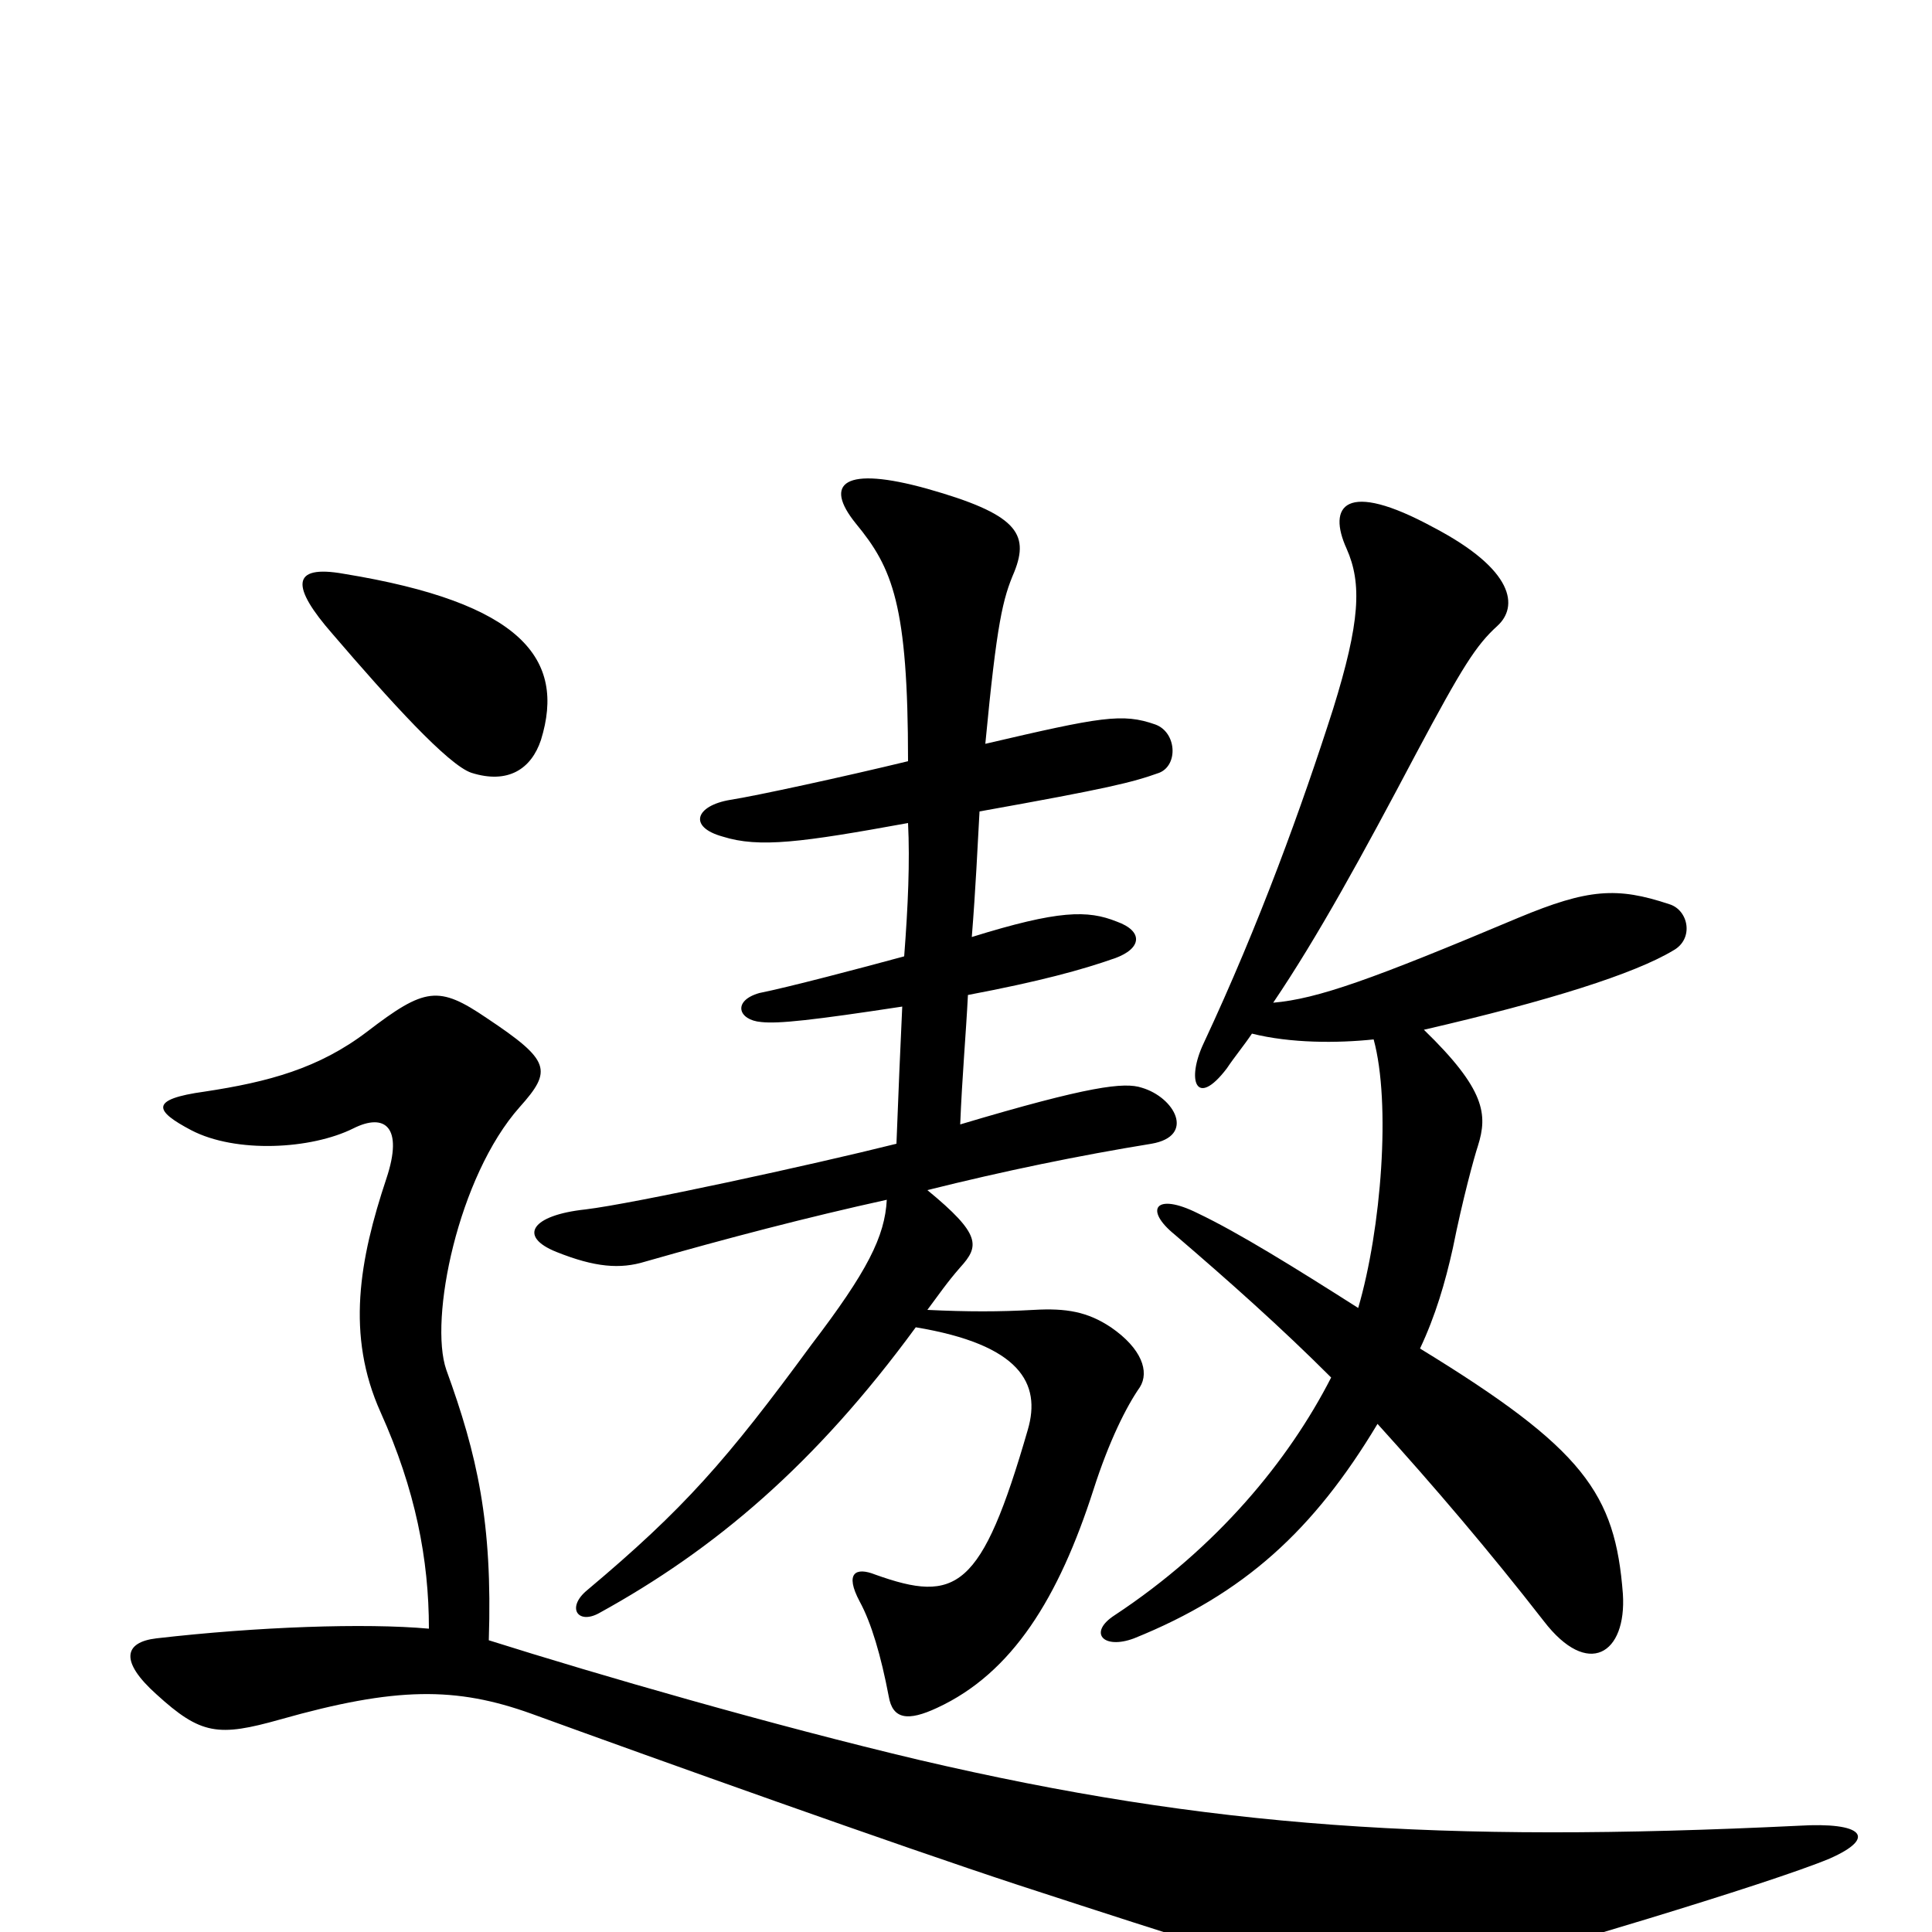 <svg xmlns="http://www.w3.org/2000/svg" viewBox="0 -1000 1000 1000">
	<path fill="#000000" d="M280 -617C293 -659 270 -688 178 -703C150 -708 151 -696 172 -672C202 -637 232 -604 244 -600C263 -594 275 -602 280 -617ZM866 -508C877 -514 874 -529 864 -532C837 -541 822 -540 786 -525C710 -493 682 -483 659 -481C682 -515 705 -557 733 -610C757 -655 764 -666 775 -676C786 -686 784 -705 742 -727C696 -752 687 -738 697 -716C705 -698 704 -678 690 -633C674 -583 652 -522 623 -460C614 -441 619 -426 635 -447C639 -453 644 -459 648 -465C668 -460 692 -460 711 -462C720 -429 715 -364 703 -323C670 -344 641 -362 620 -372C598 -383 592 -374 608 -361C636 -337 663 -313 689 -287C667 -244 630 -199 577 -164C563 -155 571 -146 587 -152C644 -175 680 -208 713 -263C742 -231 771 -197 799 -161C822 -131 842 -144 840 -175C836 -227 820 -250 735 -302C743 -319 748 -336 752 -354C757 -379 763 -401 765 -407C770 -423 769 -436 737 -467C802 -482 846 -496 866 -508ZM600 -600C610 -604 609 -621 598 -625C581 -631 570 -629 510 -615C516 -678 519 -690 525 -704C533 -724 526 -734 480 -747C437 -759 426 -750 443 -729C462 -706 470 -687 470 -606C437 -598 391 -588 378 -586C360 -583 356 -572 374 -567C393 -561 415 -564 470 -574C471 -554 470 -531 468 -505C446 -499 408 -489 393 -486C379 -482 382 -472 394 -471C403 -470 421 -472 467 -479C466 -458 465 -434 464 -408C420 -397 328 -377 303 -374C275 -371 268 -360 288 -352C308 -344 321 -343 334 -347C376 -359 418 -370 459 -379C458 -360 449 -342 420 -304C376 -244 354 -219 304 -177C293 -168 299 -159 310 -165C370 -198 422 -242 474 -313C528 -304 539 -284 532 -260C508 -177 495 -170 453 -185C443 -189 437 -186 445 -171C451 -160 456 -143 460 -122C462 -110 470 -109 485 -116C524 -134 548 -173 566 -229C574 -254 583 -272 590 -282C595 -290 591 -302 575 -313C563 -321 552 -323 535 -322C517 -321 501 -321 480 -322C486 -330 490 -336 497 -344C507 -355 508 -361 480 -384C520 -394 559 -402 596 -408C619 -412 608 -432 591 -437C582 -440 564 -438 497 -418C498 -443 500 -465 501 -485C538 -492 560 -498 577 -504C591 -509 592 -518 578 -523C563 -529 548 -529 503 -515C505 -540 506 -562 507 -580C574 -592 586 -595 600 -600ZM947 -38C972 -49 964 -57 931 -55C745 -46 626 -54 476 -89C400 -107 310 -133 253 -151C255 -212 247 -247 231 -291C222 -317 237 -391 269 -427C286 -446 285 -451 252 -473C227 -490 220 -489 190 -466C165 -447 139 -440 106 -435C77 -431 80 -425 99 -415C122 -403 161 -405 183 -416C199 -424 209 -417 200 -390C186 -348 179 -309 197 -269C215 -229 222 -193 222 -157C189 -160 133 -158 81 -152C64 -150 62 -140 81 -123C104 -102 113 -101 145 -110C205 -127 236 -127 275 -113C341 -89 464 -45 528 -24C703 33 708 34 753 22C792 12 916 -25 947 -38Z"/>
</svg>